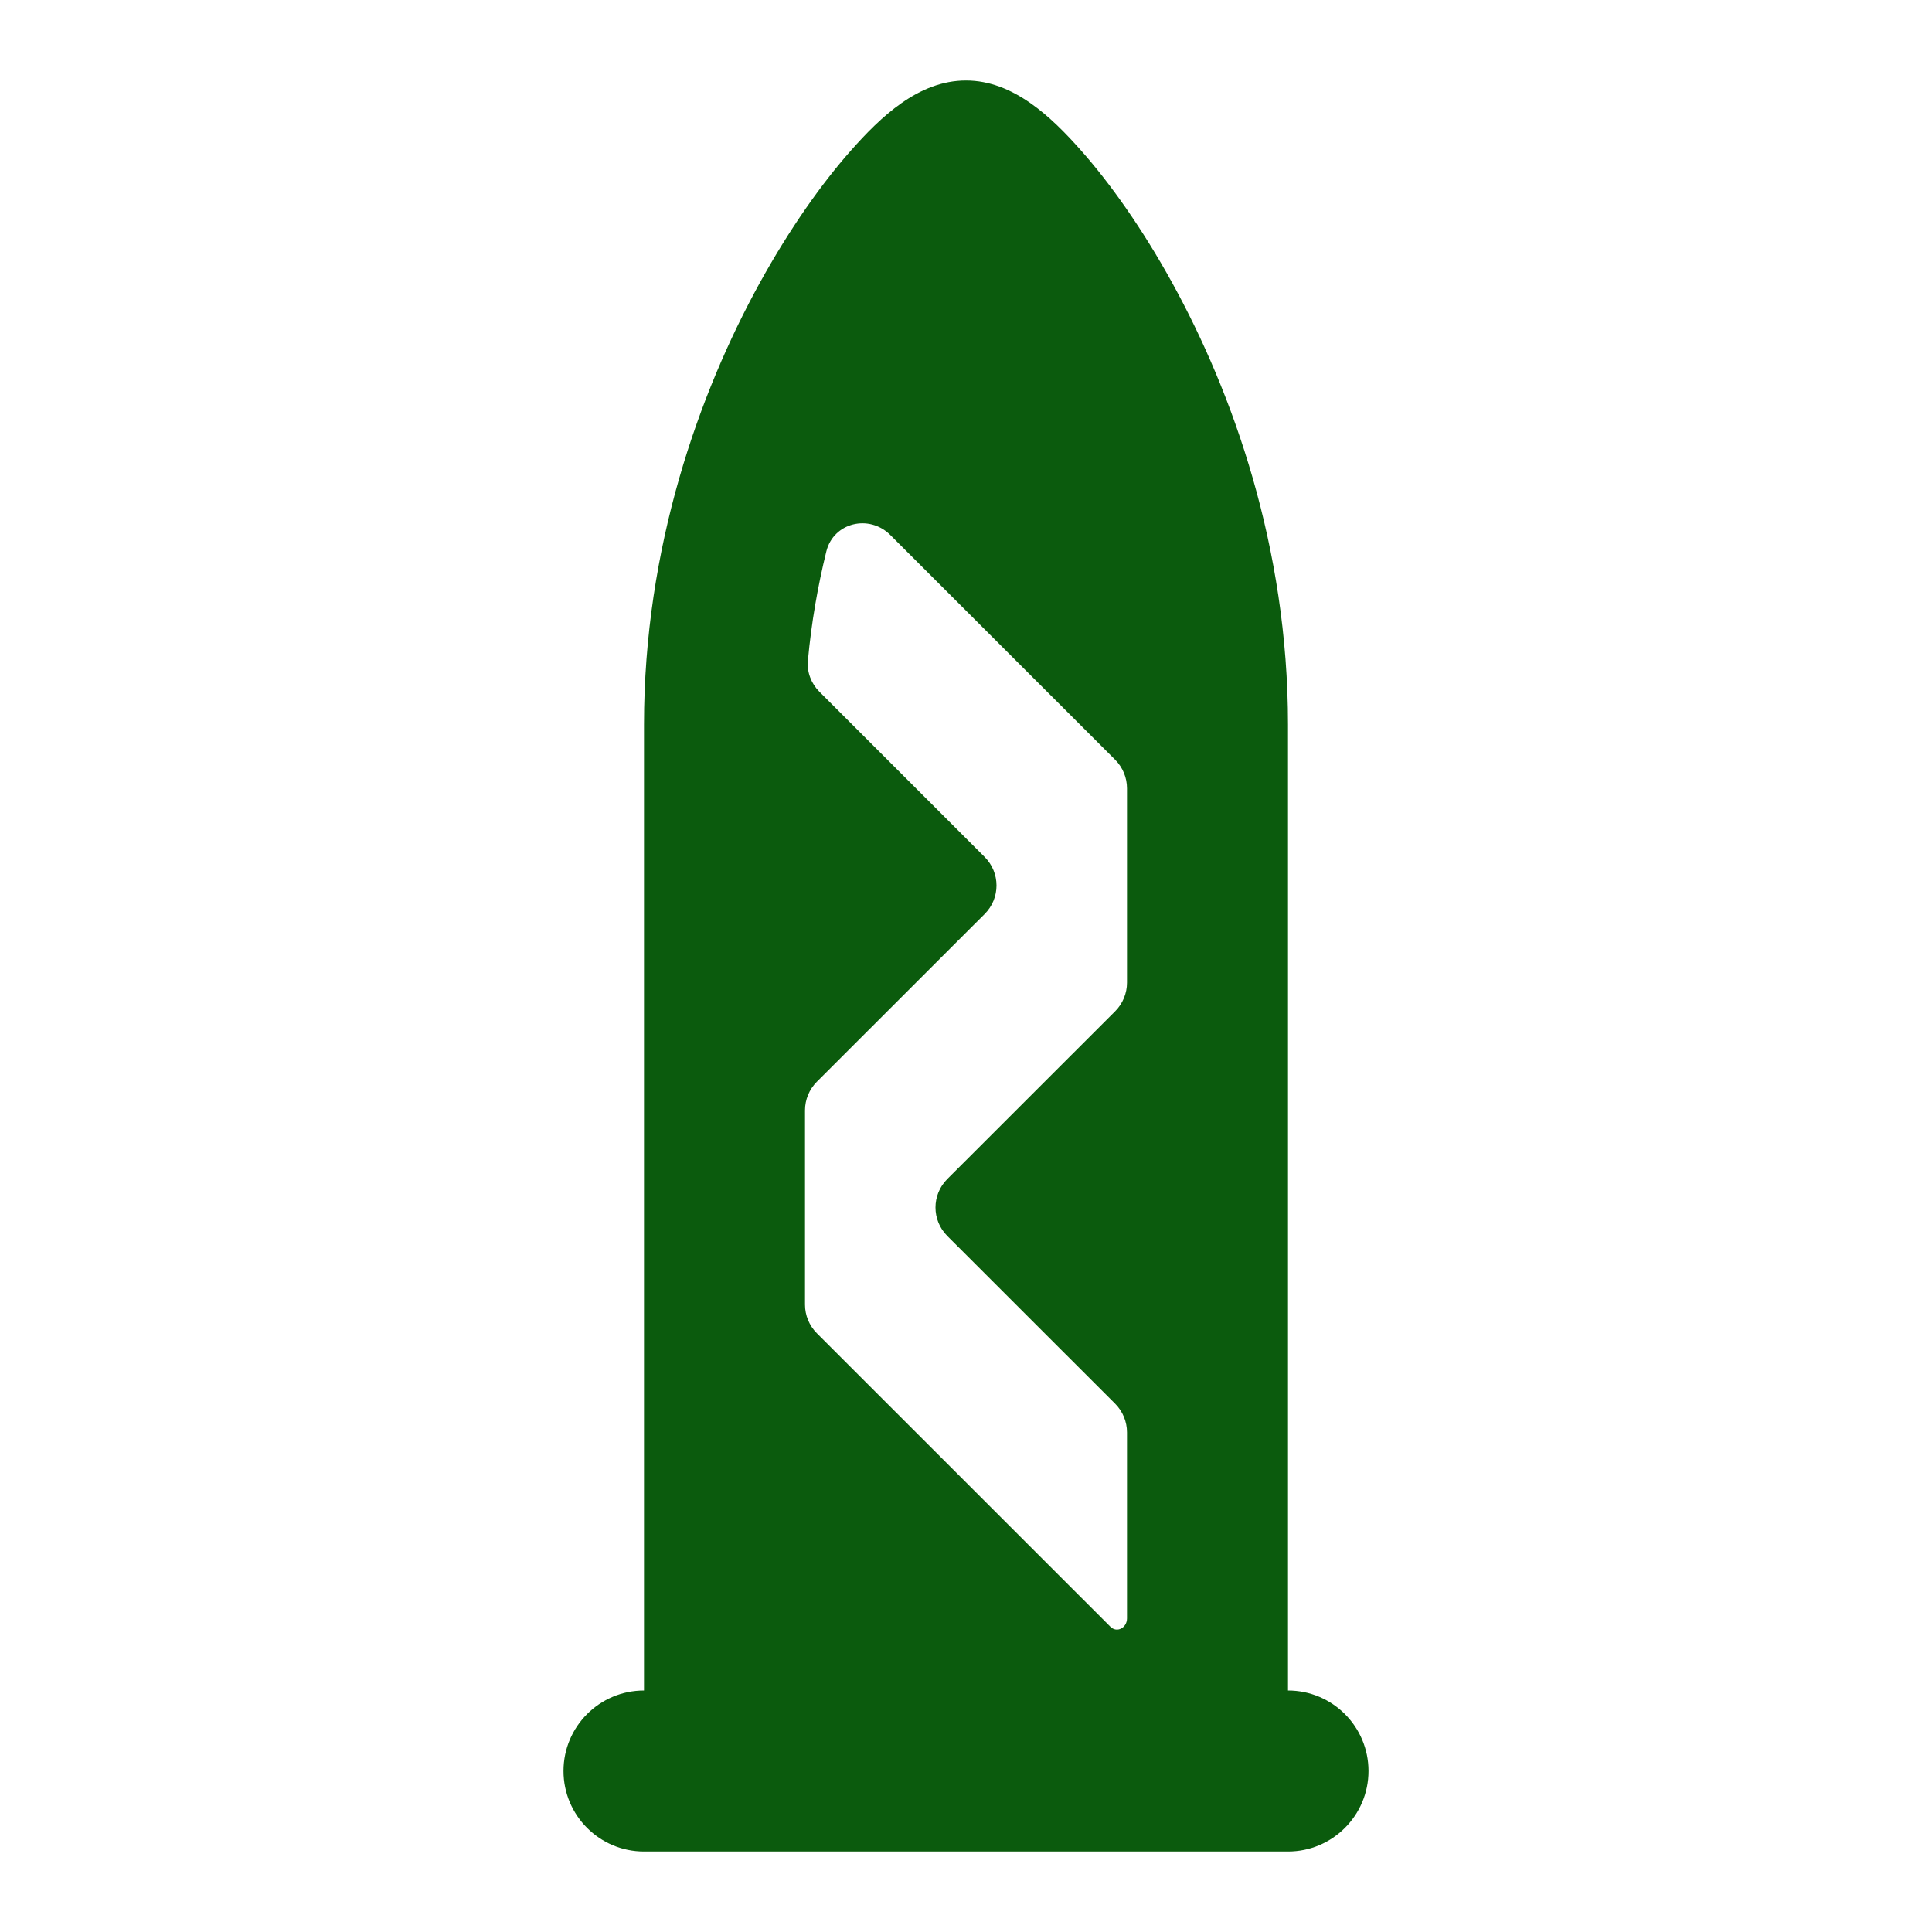 <!DOCTYPE svg PUBLIC "-//W3C//DTD SVG 1.1//EN" "http://www.w3.org/Graphics/SVG/1.1/DTD/svg11.dtd">
<!-- Uploaded to: SVG Repo, www.svgrepo.com, Transformed by: SVG Repo Mixer Tools -->
<svg width="800px" height="800px" viewBox="0 0 24 24" version="1.1" xmlns="http://www.w3.org/2000/svg" xmlns:xlink="http://www.w3.org/1999/xlink" fill="#1a7425" stroke="#1a7425">
<g id="SVGRepo_bgCarrier" stroke-width="0"/>
<g id="SVGRepo_tracerCarrier" stroke-linecap="round" stroke-linejoin="round"/>
<g id="SVGRepo_iconCarrier"> <title>tower_5_fill</title> <g id="页面-1" stroke="none" stroke-width="1" fill="none" fill-rule="evenodd"> <g id="Building" transform="translate(-336, -136)"> <g id="tower_5_fill" transform="translate(336, 136)"> <path d="M24,0 L24,24 L0,24 L0,0 L24,0 Z M12.593,23.258 L12.582,23.26 L12.511,23.295 L12.492,23.299 L12.492,23.299 L12.477,23.295 L12.406,23.26 C12.396,23.256 12.387,23.259 12.382,23.265 L12.378,23.276 L12.361,23.703 L12.366,23.723 L12.377,23.736 L12.48,23.81 L12.495,23.814 L12.495,23.814 L12.507,23.81 L12.611,23.736 L12.623,23.72 L12.623,23.72 L12.627,23.703 L12.61,23.276 C12.608,23.266 12.601,23.259 12.593,23.258 L12.593,23.258 Z M12.858,23.145 L12.845,23.147 L12.66,23.24 L12.65,23.25 L12.65,23.25 L12.647,23.261 L12.665,23.691 L12.67,23.703 L12.67,23.703 L12.678,23.71 L12.879,23.803 C12.891,23.807 12.902,23.803 12.908,23.795 L12.912,23.781 L12.878,23.167 C12.875,23.155 12.867,23.147 12.858,23.145 L12.858,23.145 Z M12.143,23.147 C12.133,23.142 12.122,23.145 12.116,23.153 L12.11,23.167 L12.076,23.781 C12.075,23.793 12.083,23.802 12.093,23.805 L12.108,23.803 L12.309,23.71 L12.319,23.702 L12.319,23.702 L12.323,23.691 L12.34,23.261 L12.337,23.249 L12.337,23.249 L12.328,23.24 L12.143,23.147 Z" id="MingCute" fill-rule="nonzero"> </path> <path d="M8,21 L8,9 C8,6.795 8.687,4.88 9.436,3.518 C9.811,2.837 10.212,2.274 10.572,1.868 C10.939,1.454 11.408,1 12,1 C12.589,1 13.062,1.455 13.428,1.868 C13.788,2.274 14.189,2.837 14.564,3.518 C15.313,4.88 16,6.795 16,9 L16,21 C16.552,21 17,21.448 17,22 C17,22.552 16.552,23 16,23 L8,23 C7.448,23 7,22.552 7,22 C7,21.448 7.448,21 8,21 Z M10,16.207 C10,16.34 10.053,16.467 10.146,16.561 L13.793,20.207 C13.875,20.29 14,20.221 14,20.104 L14,17.793 C14,17.66 13.947,17.533 13.854,17.439 L11.768,15.354 C11.572,15.158 11.572,14.842 11.768,14.646 L13.854,12.561 C13.947,12.467 14,12.34 14,12.207 L14,9.793 C14,9.66 13.947,9.533 13.854,9.439 L11.06,6.646 C10.798,6.384 10.354,6.49 10.265,6.85 C10.159,7.281 10.079,7.735 10.036,8.207 C10.023,8.35 10.077,8.491 10.179,8.593 L12.232,10.646 C12.428,10.842 12.428,11.158 12.232,11.354 L10.146,13.439 C10.053,13.533 10,13.66 10,13.793 L10,16.207 Z" id="形状" fill="#0b5b0d"> </path> </g> </g> </g> </g>
</svg>